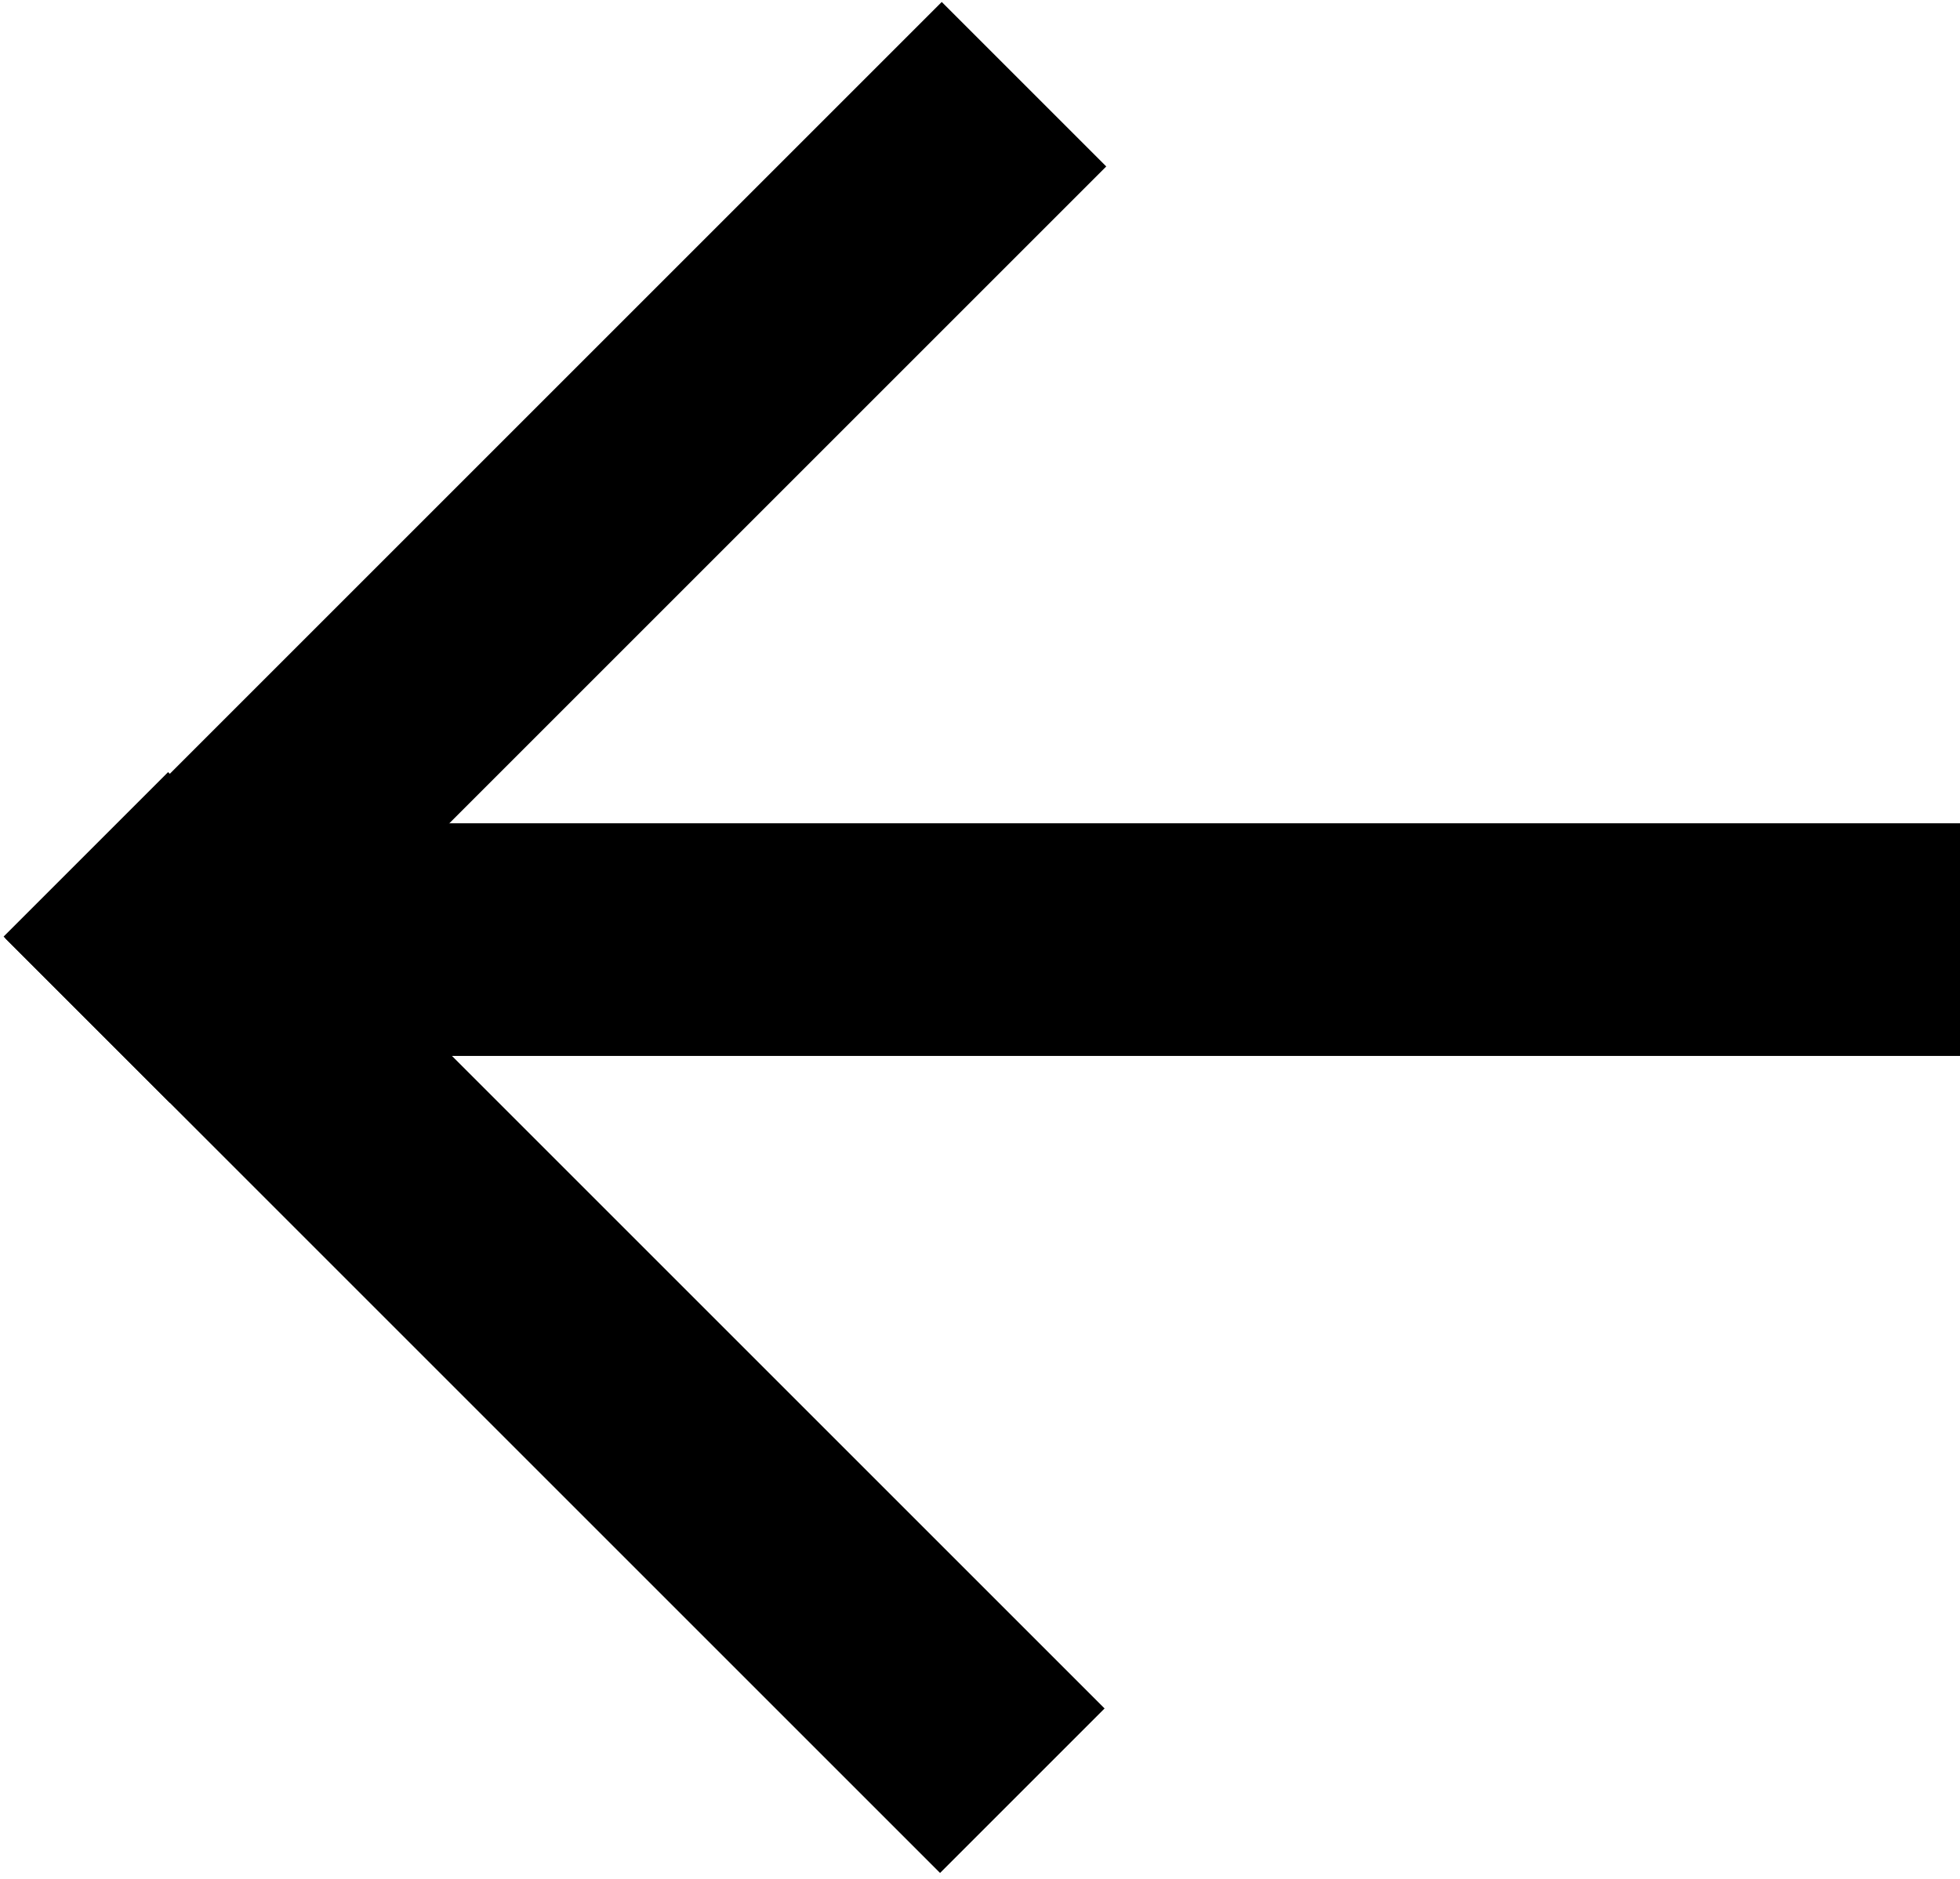 <?xml version="1.0" encoding="utf-8"?>
<!-- Generator: Adobe Illustrator 21.0.0, SVG Export Plug-In . SVG Version: 6.00 Build 0)  -->
<svg version="1.1" id="Layer_1" xmlns="http://www.w3.org/2000/svg" xmlns:xlink="http://www.w3.org/1999/xlink" x="0px" y="0px"
	 width="21.9px" height="21px" viewBox="0 0 21.9 21" style="enable-background:new 0 0 21.9 21;" xml:space="preserve">
<g>
	<g>
		<rect x="4.9" y="7.4" transform="matrix(0.707 -0.707 0.707 0.707 -8.656 8.699)" width="2.6" height="14.8"/>
		<rect x="-1.2" y="4.9" transform="matrix(0.707 -0.707 0.707 0.707 -2.557 6.173)" width="14.8" height="2.6"/>
	</g>
	<rect x="1.9" y="9.2" width="20" height="2.6"/>
</g>
</svg>
